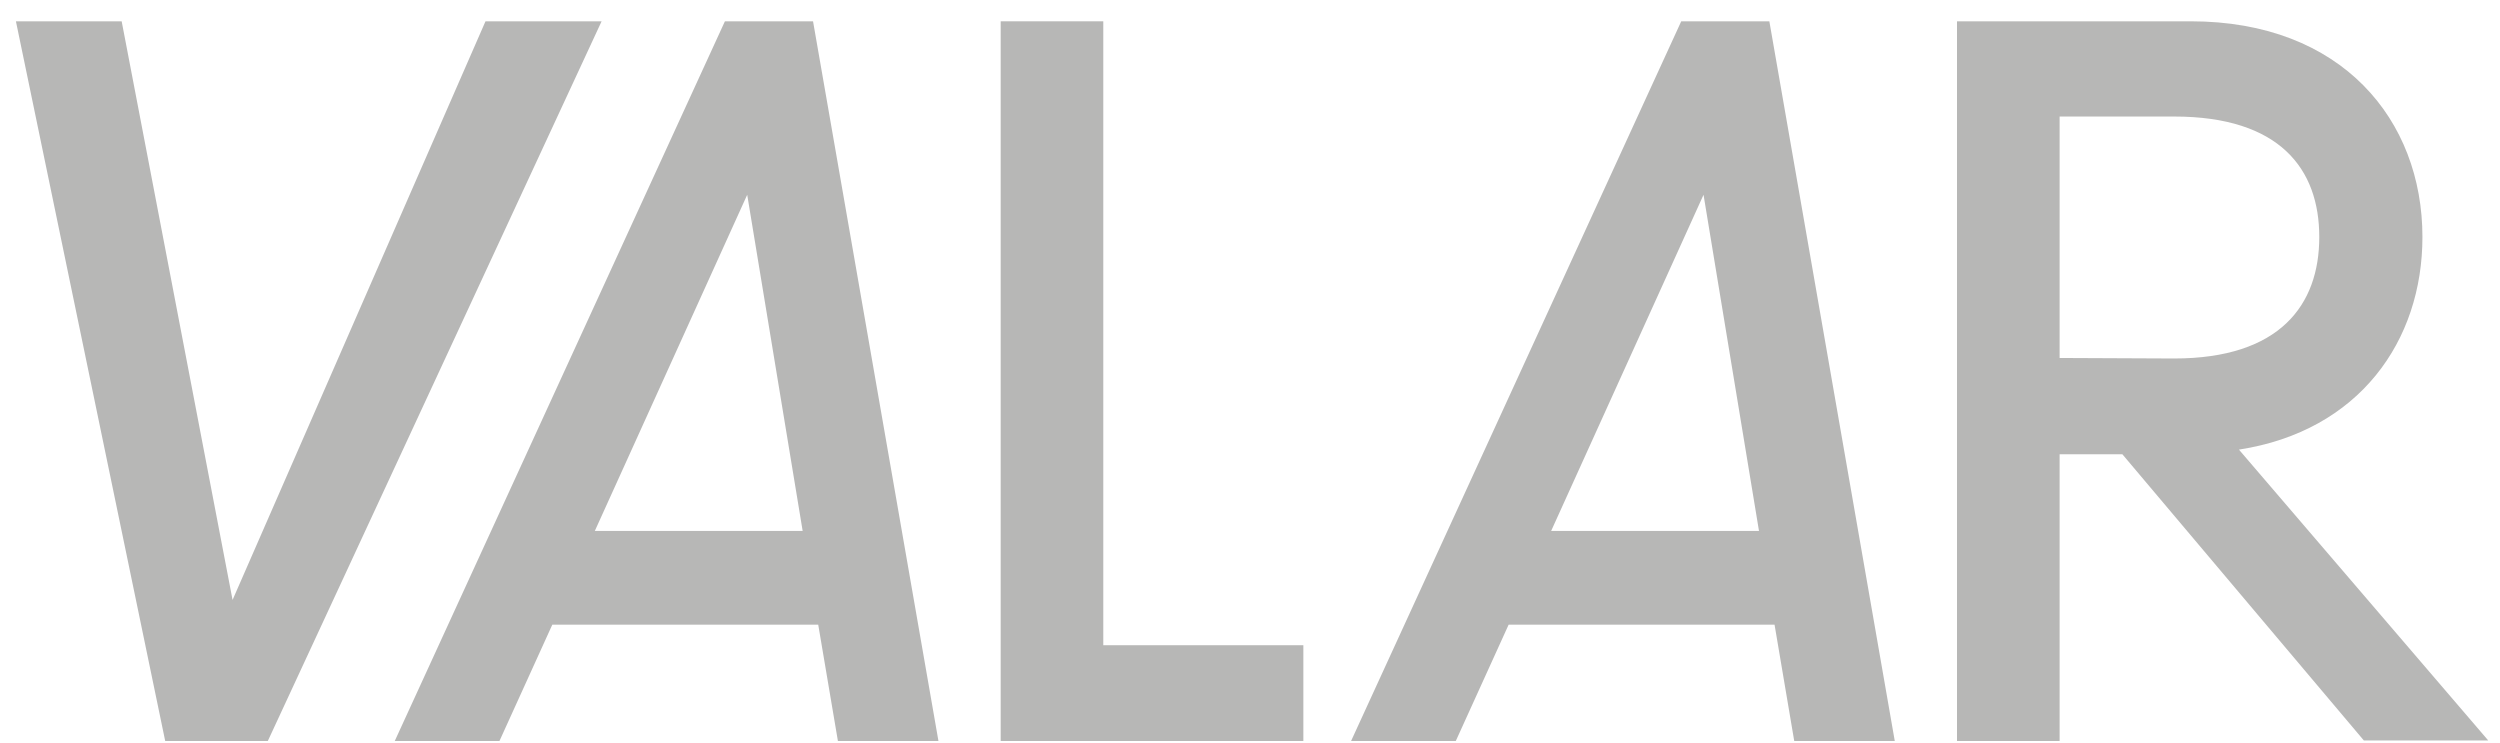 <svg width="111" height="33" viewBox="0 0 111 33" fill="none" xmlns="http://www.w3.org/2000/svg">
<g clip-path="url(#clip0_37_11833)">
<path d="M7.335 32.9L0.707 0.946H5.402L10.326 26.637L21.556 0.946H26.711L11.891 32.9H7.335Z" fill="#B7B7B6"/>
<path d="M33.176 8.648L26.41 23.574H35.638L33.176 8.648ZM24.523 27.734L22.176 32.9H17.527L32.186 0.946H36.099L41.667 32.9H37.203L36.329 27.734H24.523Z" fill="#B7B7B6"/>
<path d="M57.869 28.648V32.9H44.43V0.946H48.986V28.648H57.869Z" fill="#B7B7B6"/>
<path d="M75.637 8.648L68.871 23.574H78.099L75.637 8.648ZM66.984 27.734L64.637 32.9H59.988L74.647 0.946H78.559L84.128 32.9H79.664L78.79 27.734H66.984Z" fill="#B7B7B6"/>
<path d="M96.533 15.917C101.227 15.917 102.976 13.54 102.976 10.523C102.976 7.506 101.227 5.174 96.533 5.174H91.447V15.894L96.533 15.917ZM94.232 20.168H91.447V32.9H86.891V0.946H97.269C103.989 0.946 107.556 5.334 107.556 10.523C107.556 15.14 104.748 19.14 99.409 19.963L110.478 32.877H104.955L94.232 20.168Z" fill="#B7B7B6"/>
</g>
<defs>
<clipPath id="clip0_37_11833">
<rect width="110" height="32" fill="white" transform="translate(0.5 0.922)"/>
</clipPath>
</defs>
</svg>
